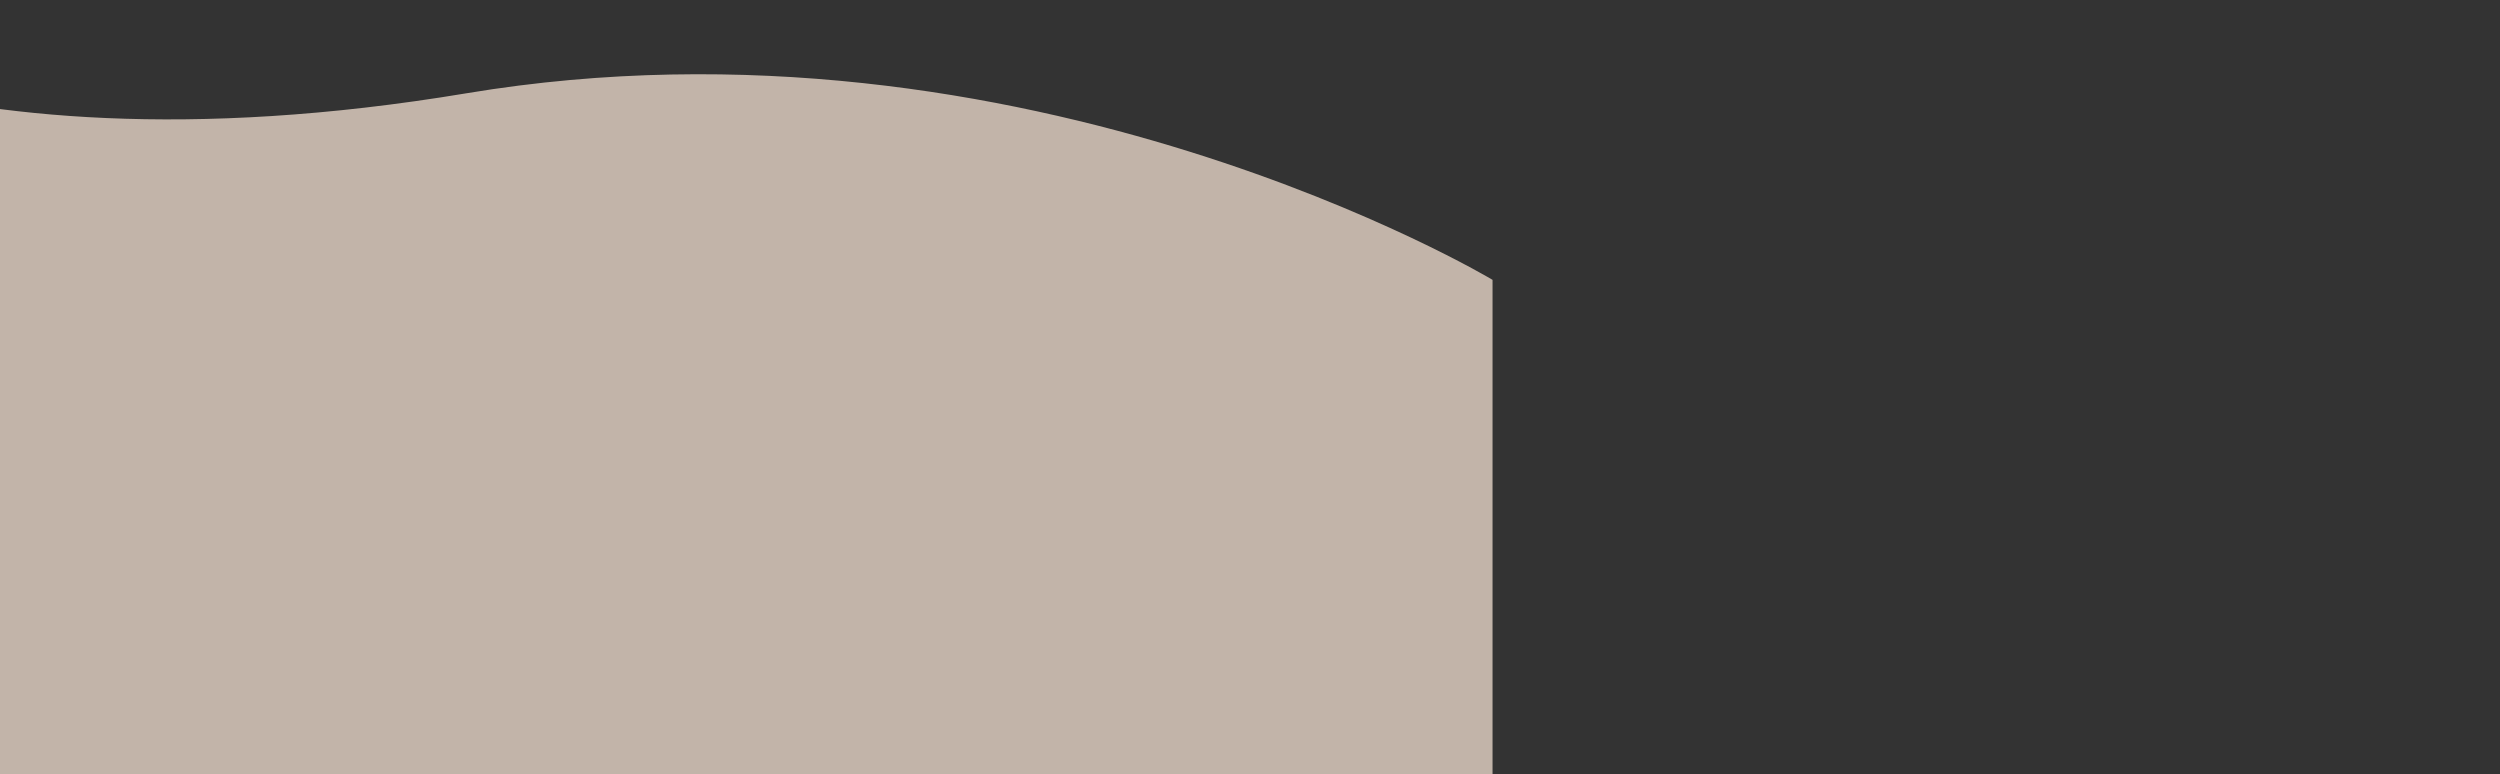 <?xml version="1.0" encoding="UTF-8"?>
<svg width="536" height="166" viewBox="0 0 536 166" fill="none" xmlns="http://www.w3.org/2000/svg">
  <rect x="0" y="0" width="536" height="166" fill="#333333" stroke="none"/>
  <path d="M-70 0C-70 0 -20 40 100 20C220 0 320 60 320 60L320 166L-70 166L-70 0Z" fill="#FFEBDC" opacity="0.7" />
</svg>
